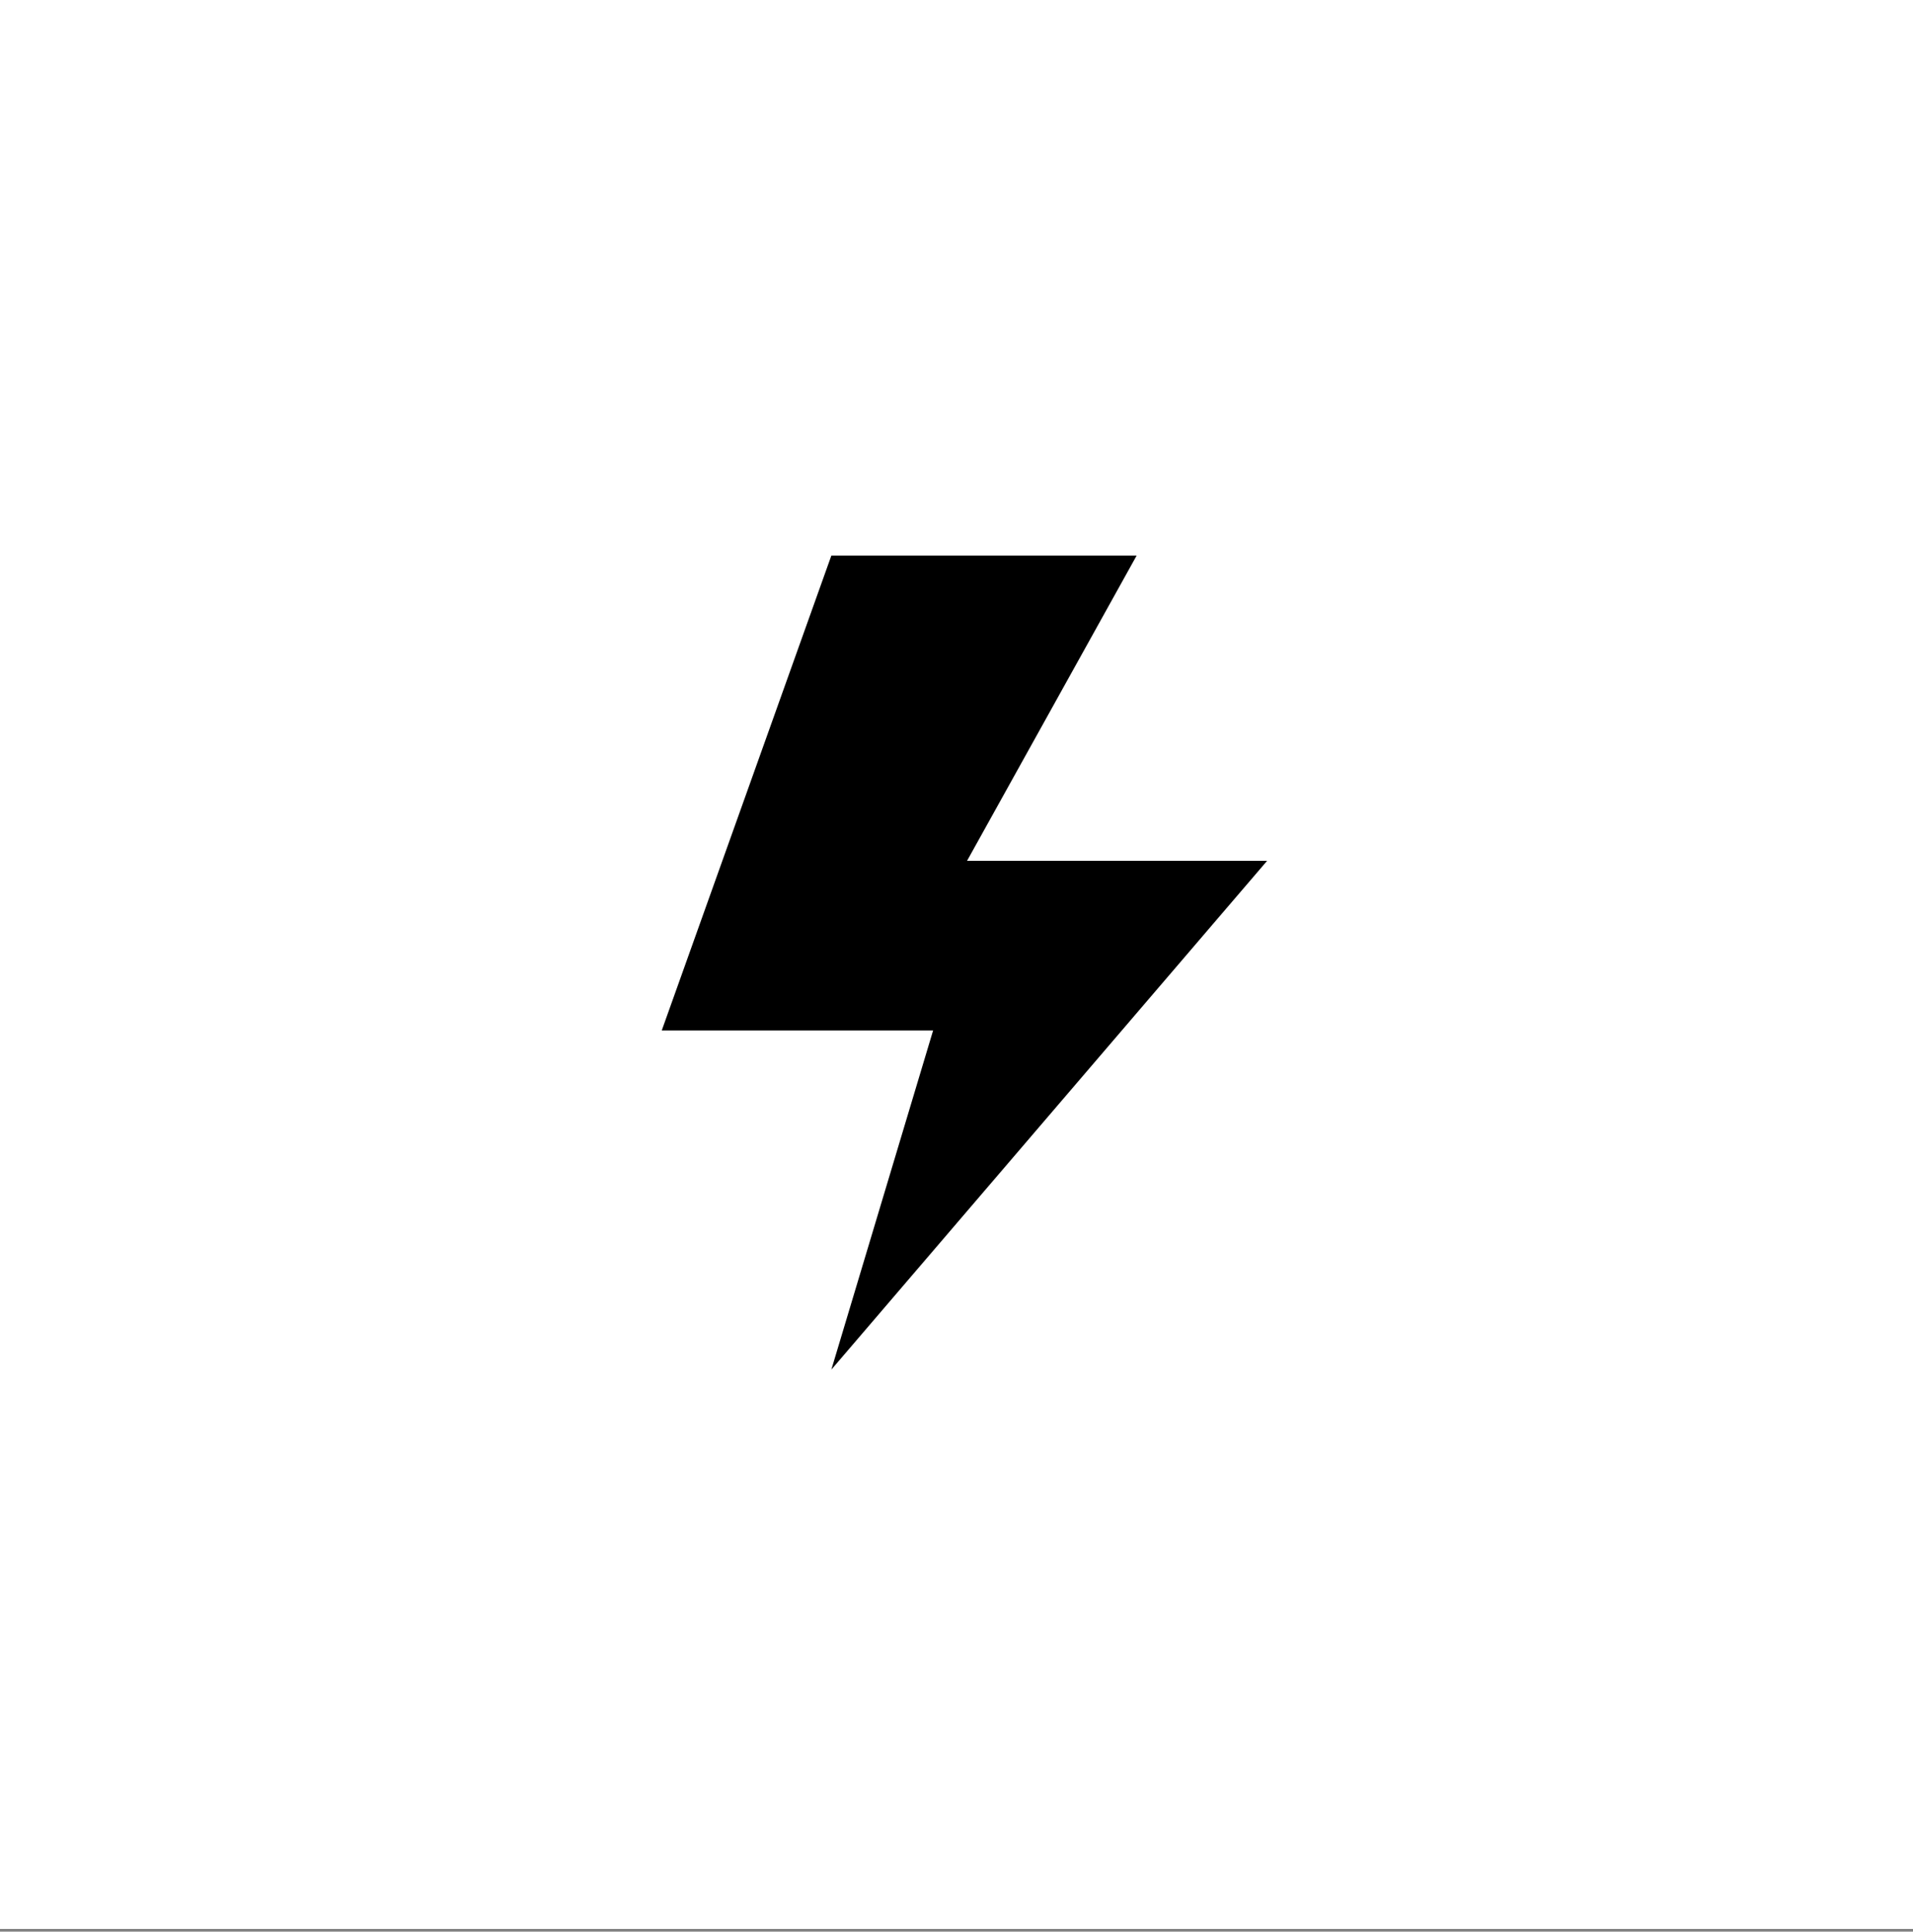<svg width="204" height="206" viewBox="0 0 204 206" fill="none" xmlns="http://www.w3.org/2000/svg">
<rect x="0" y="0" width="204" height="206" fill="#808080" stroke="none"/>
<rect width="205.714" height="205.714" fill="white"/>
<path d="M135.121 91.806H103.124L121.21 59.251H88.655L70.569 109.892H99.506L88.655 146.064L135.121 91.806Z" fill="black"/>
</svg>
